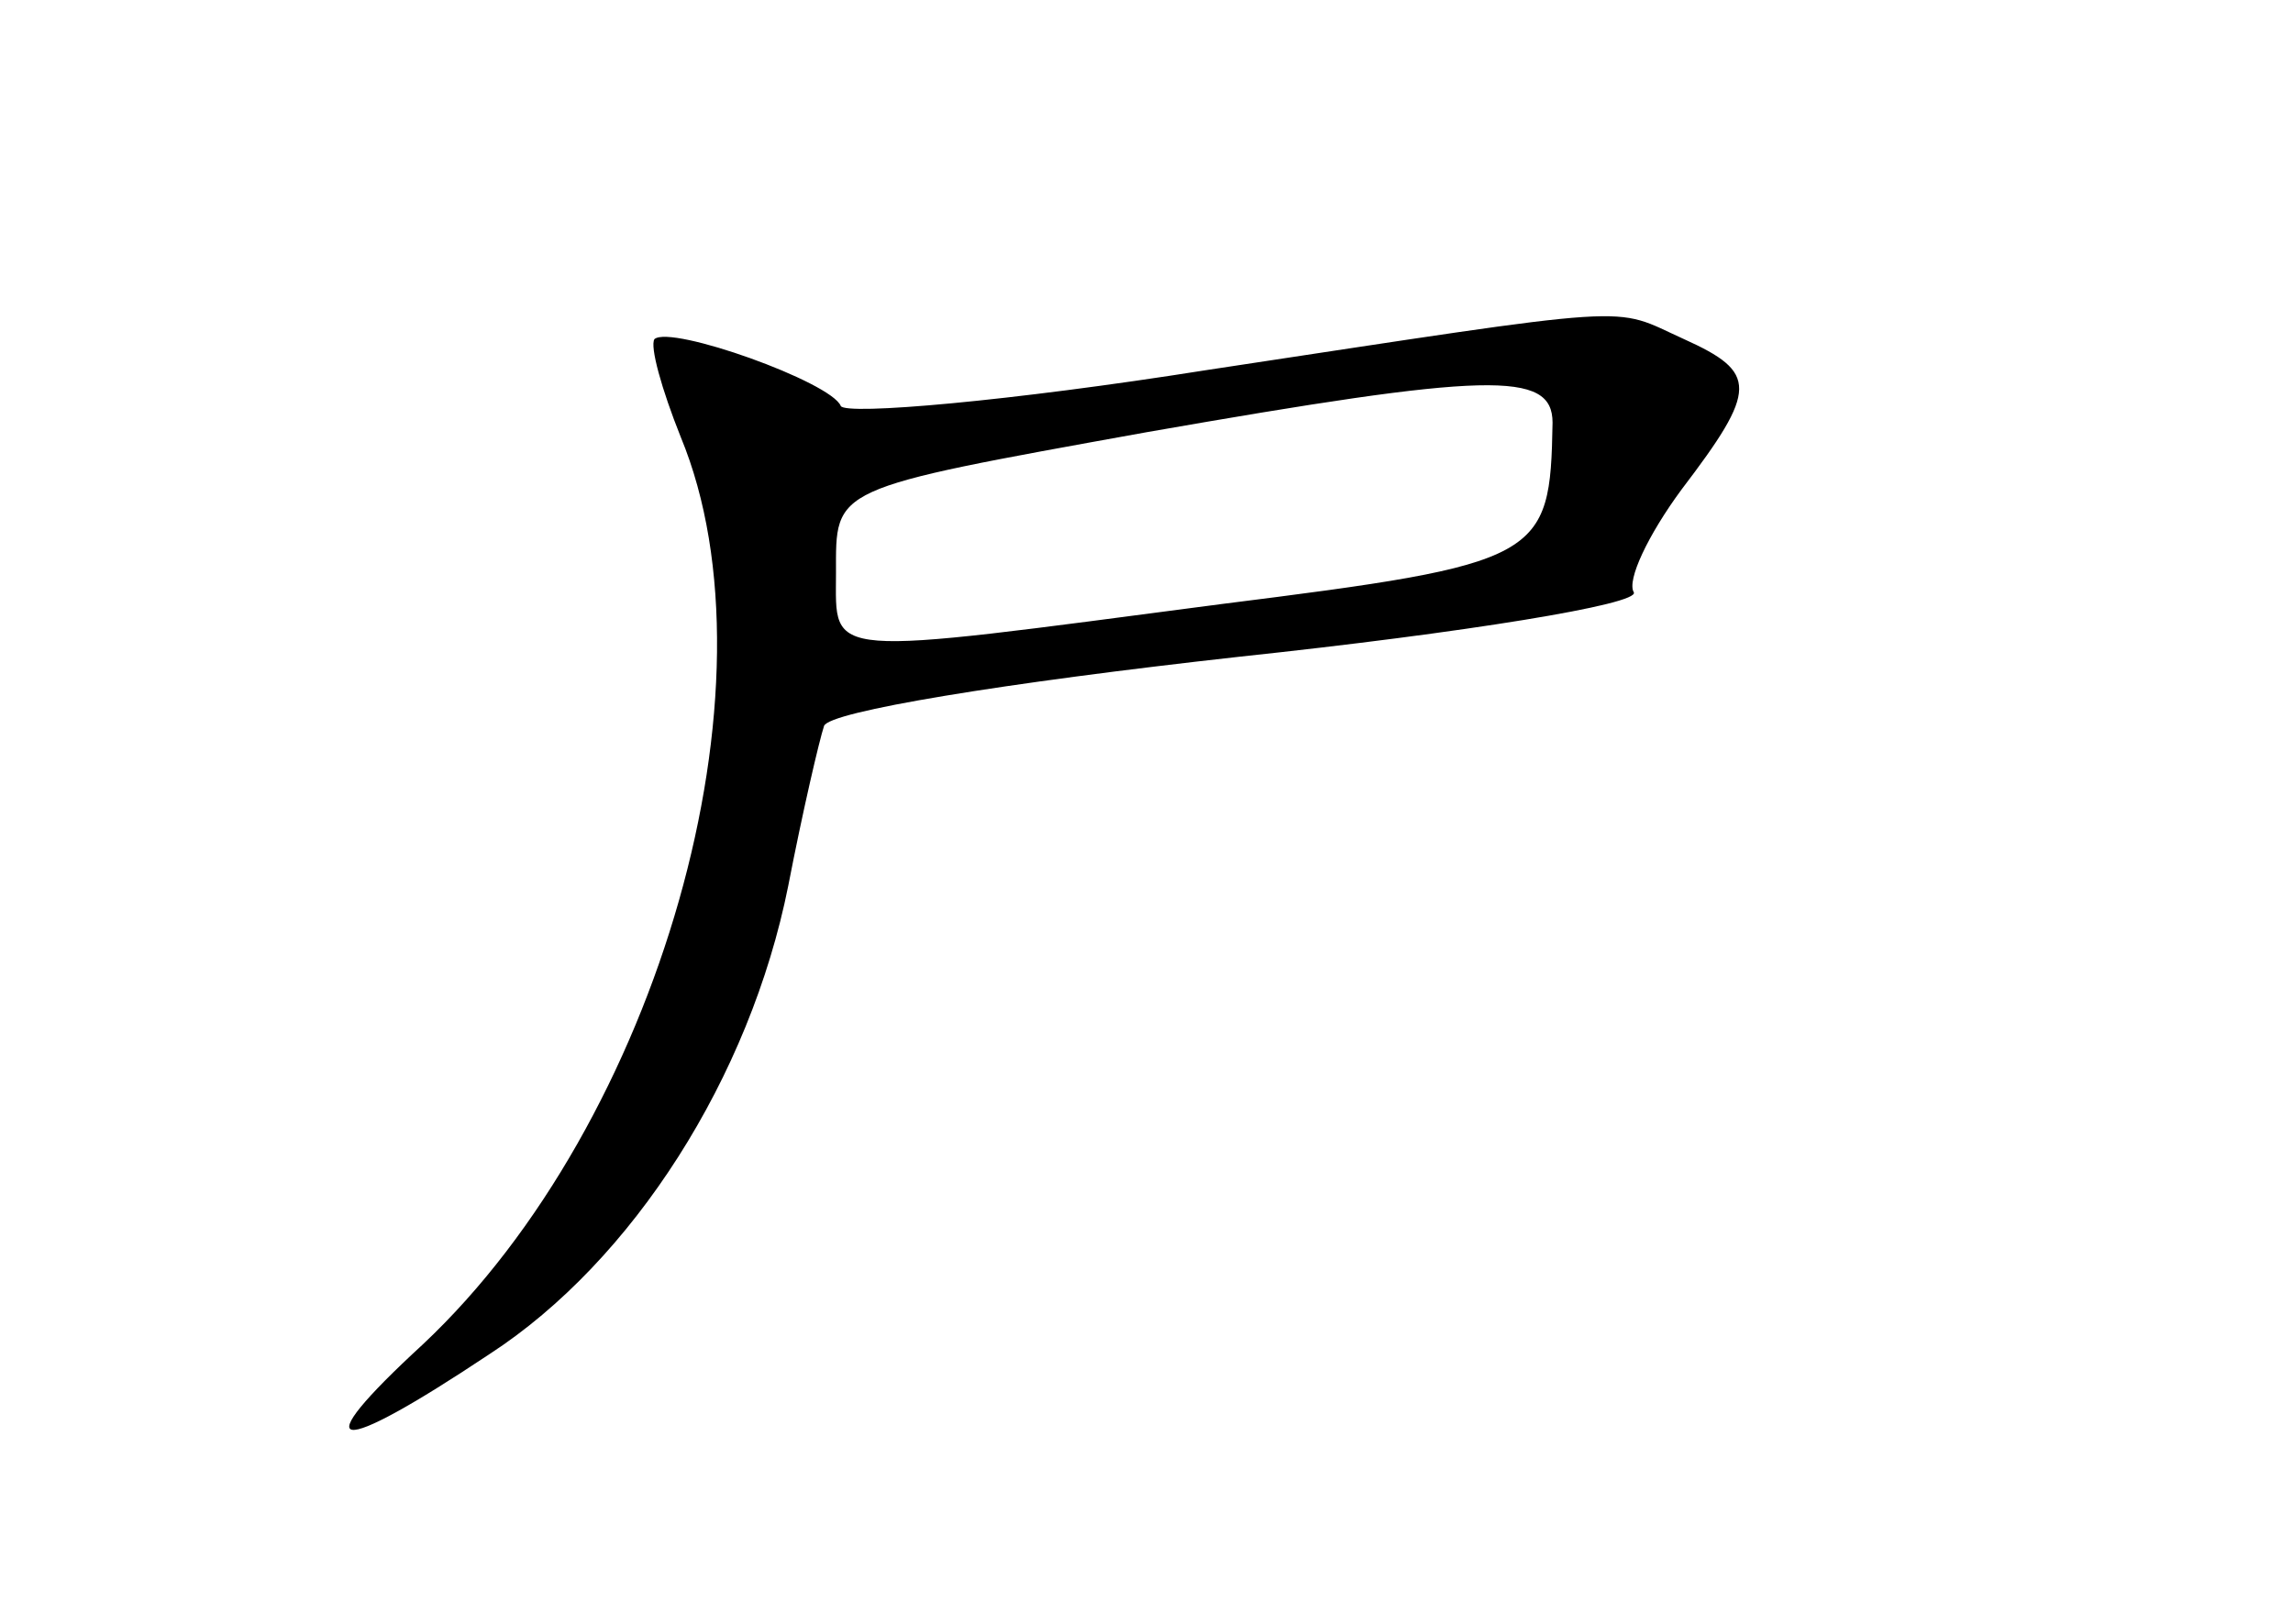 <?xml version="1.0" standalone="no"?>
<!DOCTYPE svg PUBLIC "-//W3C//DTD SVG 20010904//EN"
 "http://www.w3.org/TR/2001/REC-SVG-20010904/DTD/svg10.dtd">
<svg version="1.0" xmlns="http://www.w3.org/2000/svg"
 width="96pt" height="68pt" viewBox="0 0 96 68"
 preserveAspectRatio="xMidYMid meet">
<g transform="translate(0,68) scale(0.1,-0.1)"
fill="#000000" stroke="none">
<path d="M505 525 c-82 -13 -151 -19 -153 -15 -4 10 -71 34 -78 28 -2 -3 3
-21 11 -41 43 -104 -9 -287 -108 -380 -50 -46 -38 -48 28 -4 60 39 109 116
125 196 6 31 13 61 15 67 2 6 75 18 174 29 94 10 168 22 165 27 -3 5 6 24 20
43 32 42 32 49 1 63 -31 14 -15 15 -200 -13z m145 -22 c-1 -57 -4 -59 -139
-76 -168 -22 -161 -23 -161 13 0 36 -3 35 130 59 143 25 170 26 170 4z"/>
</g>
</svg>
